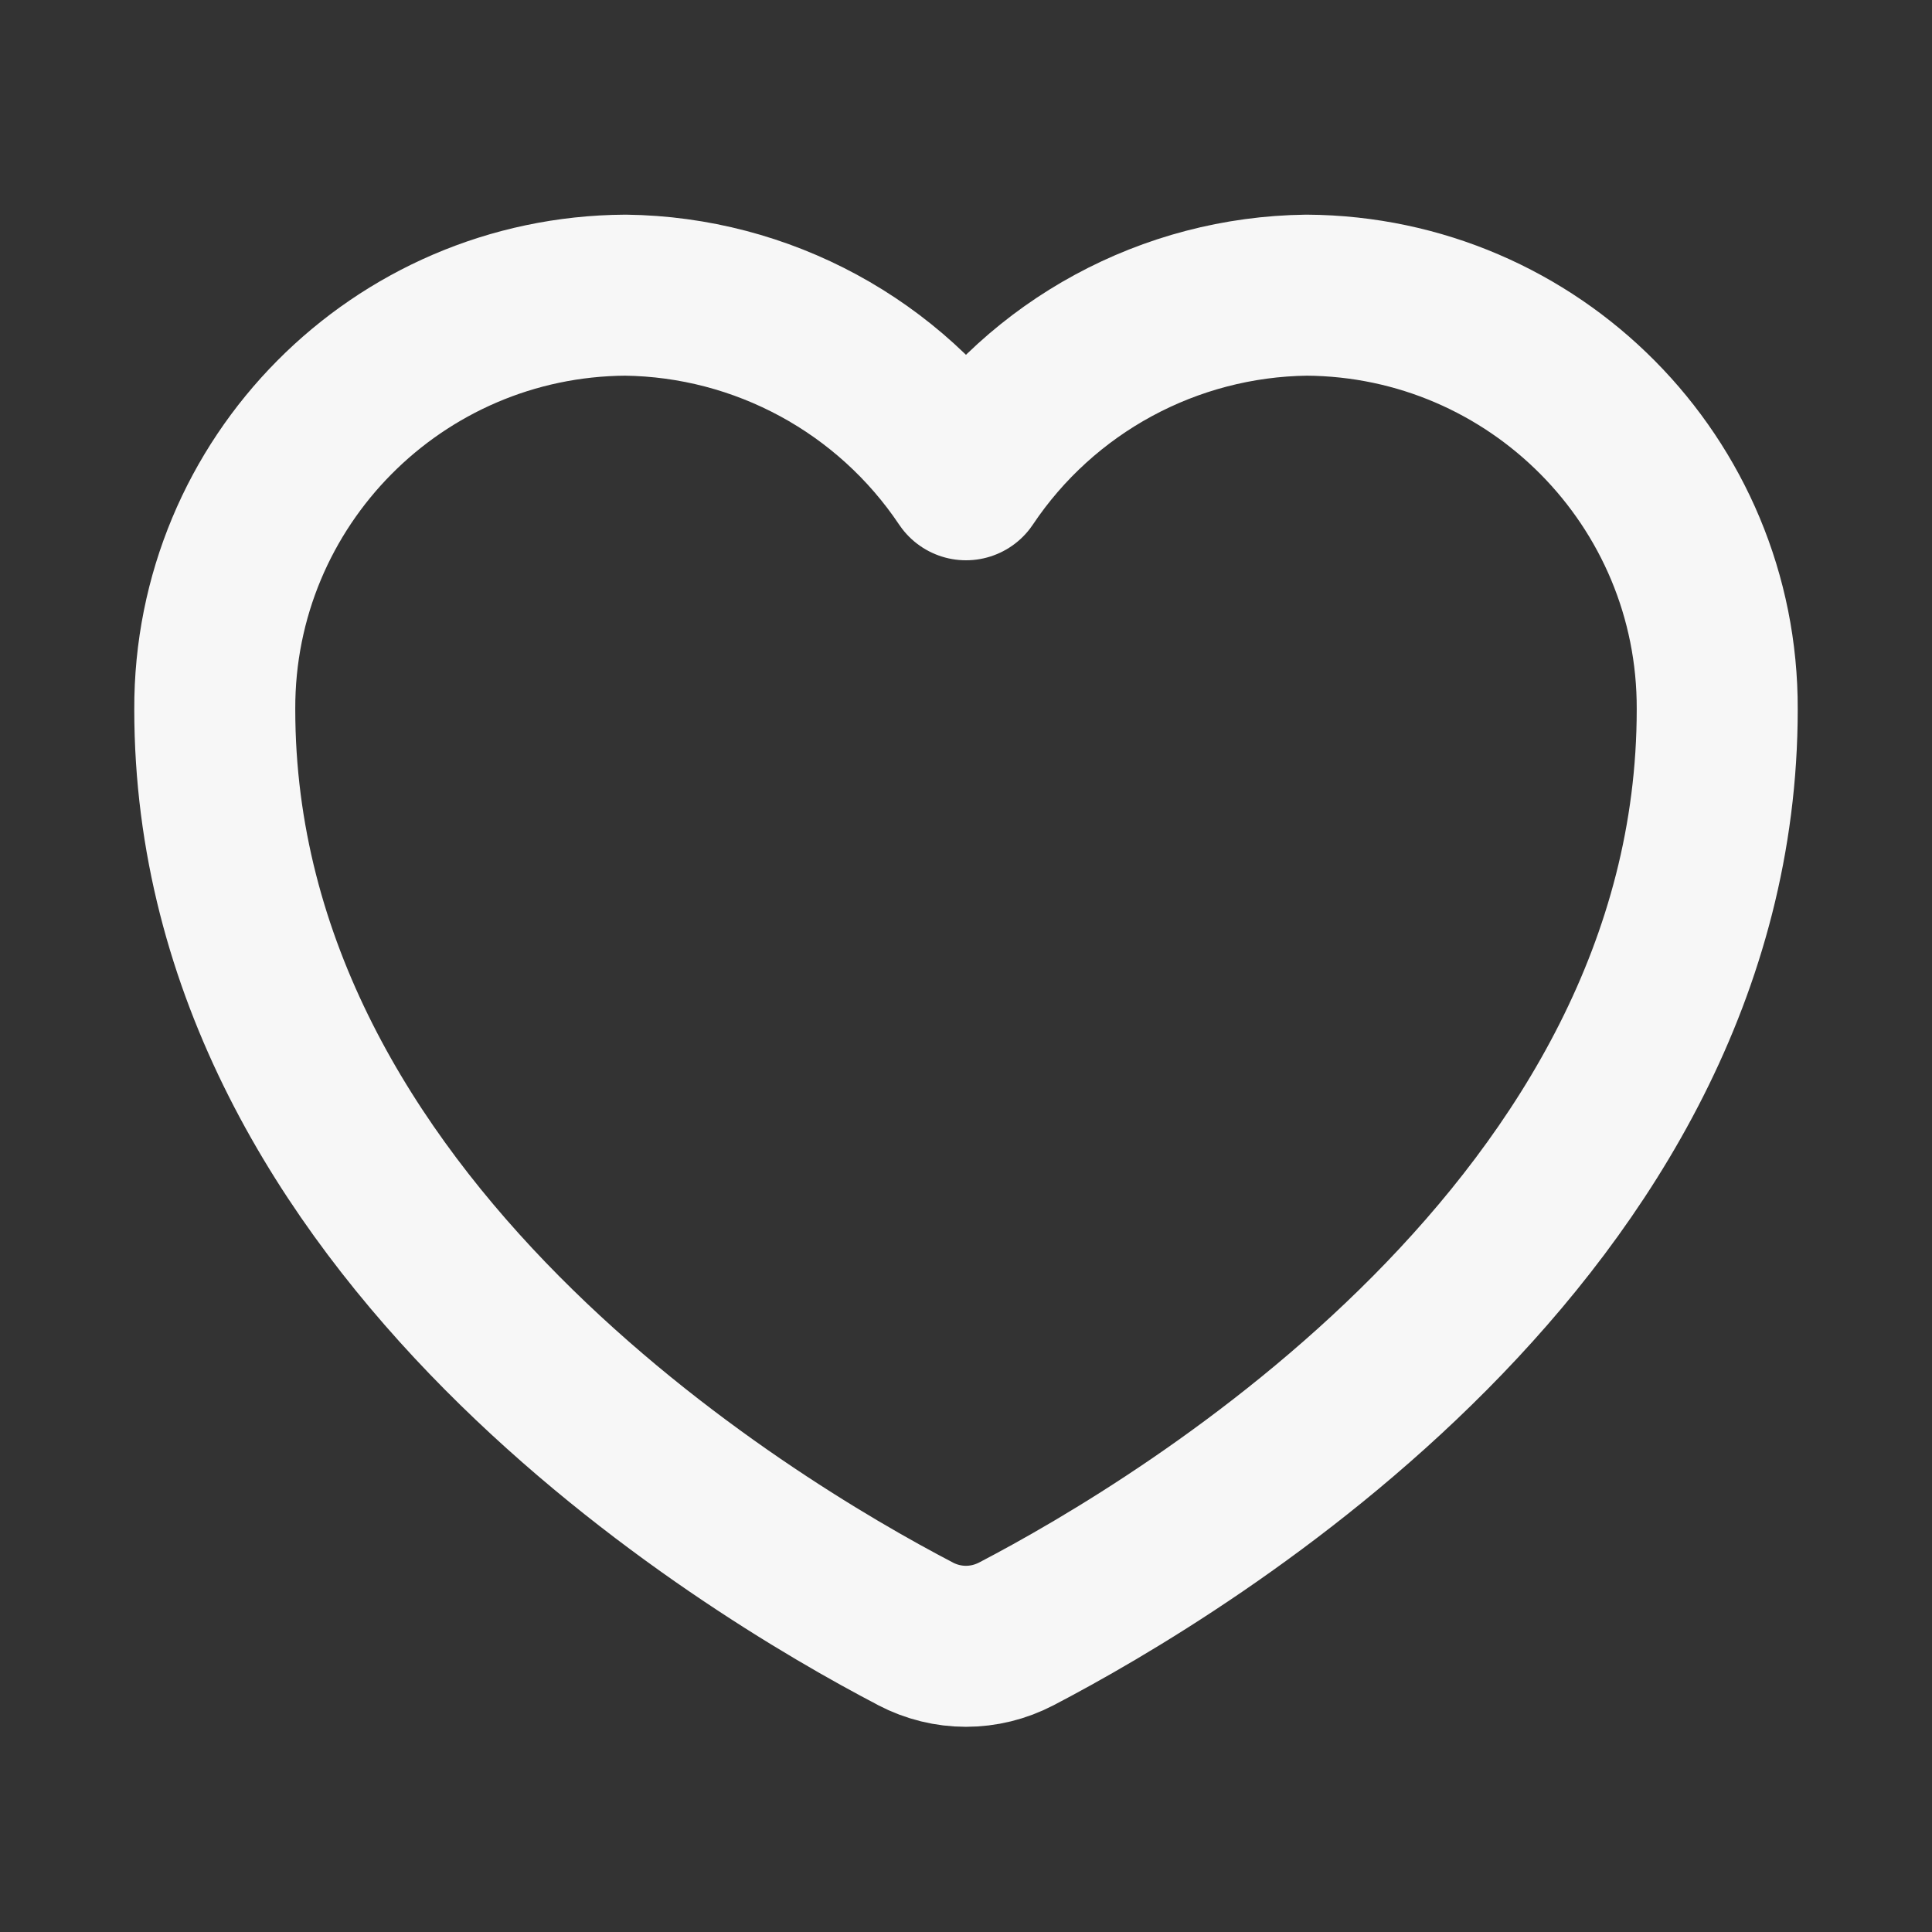 <svg xmlns="http://www.w3.org/2000/svg" height="18" width="18" viewBox="0 0 18 18"><rect x="0" y="0" width="18" height="18" fill="#333333" stroke="none"/><title>heart</title><g fill="#F7F7F7" class="nc-icon-wrapper"><path d="M8.529,15.222c.297,.155,.644,.155,.941,0,1.57-.819,6.529-3.787,6.529-8.613,.008-2.12-1.704-3.846-3.826-3.859-1.277,.016-2.464,.66-3.173,1.72-.71-1.06-1.897-1.704-3.173-1.72-2.123,.013-3.834,1.739-3.826,3.859,0,4.826,4.959,7.794,6.529,8.613Z" fill="none" stroke="#F7F7F7" stroke-linecap="round" stroke-linejoin="round" stroke-width="1.5"></path></g></svg>